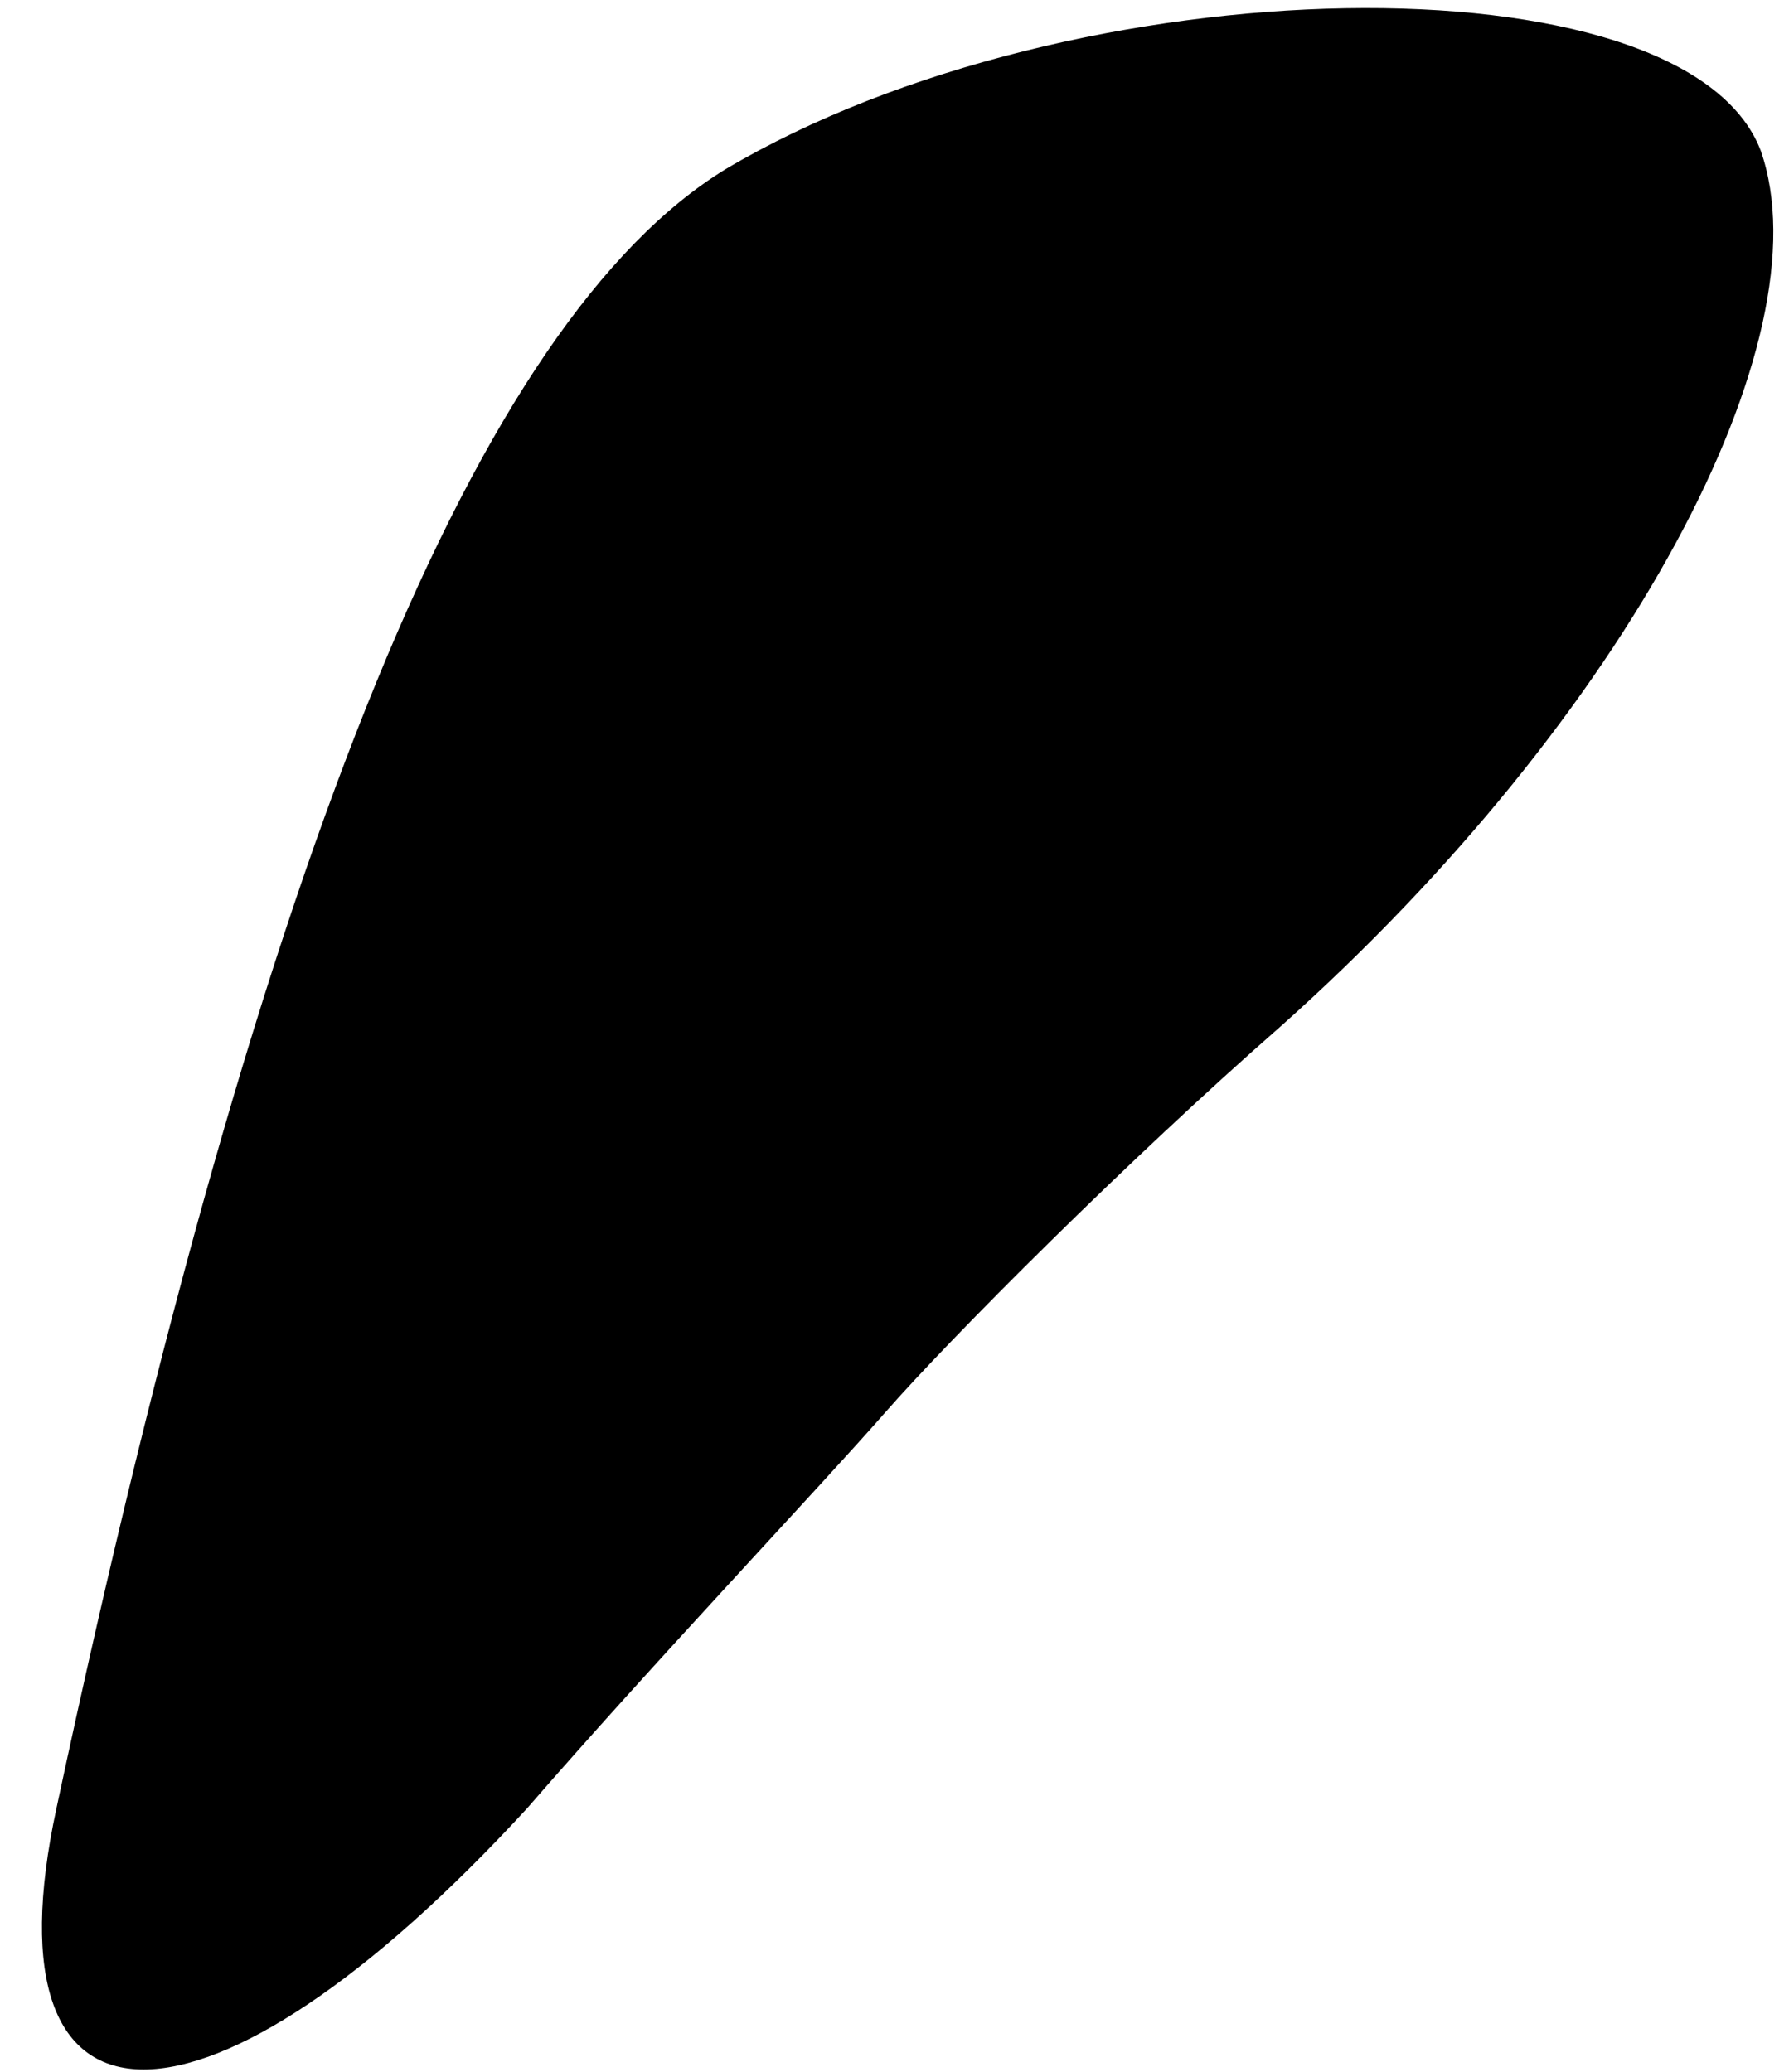 <?xml version="1.0" standalone="no"?>
<!DOCTYPE svg PUBLIC "-//W3C//DTD SVG 20010904//EN"
 "http://www.w3.org/TR/2001/REC-SVG-20010904/DTD/svg10.dtd">
<svg version="1.0" xmlns="http://www.w3.org/2000/svg"
 width="19pt" height="22pt" viewBox="0 0 19 22"
 preserveAspectRatio="xMidYMid meet">
<g transform="translate(0,22) scale(0.1,-0.1)"
fill="#000000" stroke="none">
<path fill="#000000" stroke="none" d="M77 202 c-26 -16 -49 -71 -71 -174 -8
-37 16 -37 50 0 13 15 31 34 38 42 7 8 26 27 42 41 37 33 58 73 51 93 -8 21
-73 20 -110 -2z"/>
</g>
</svg>
